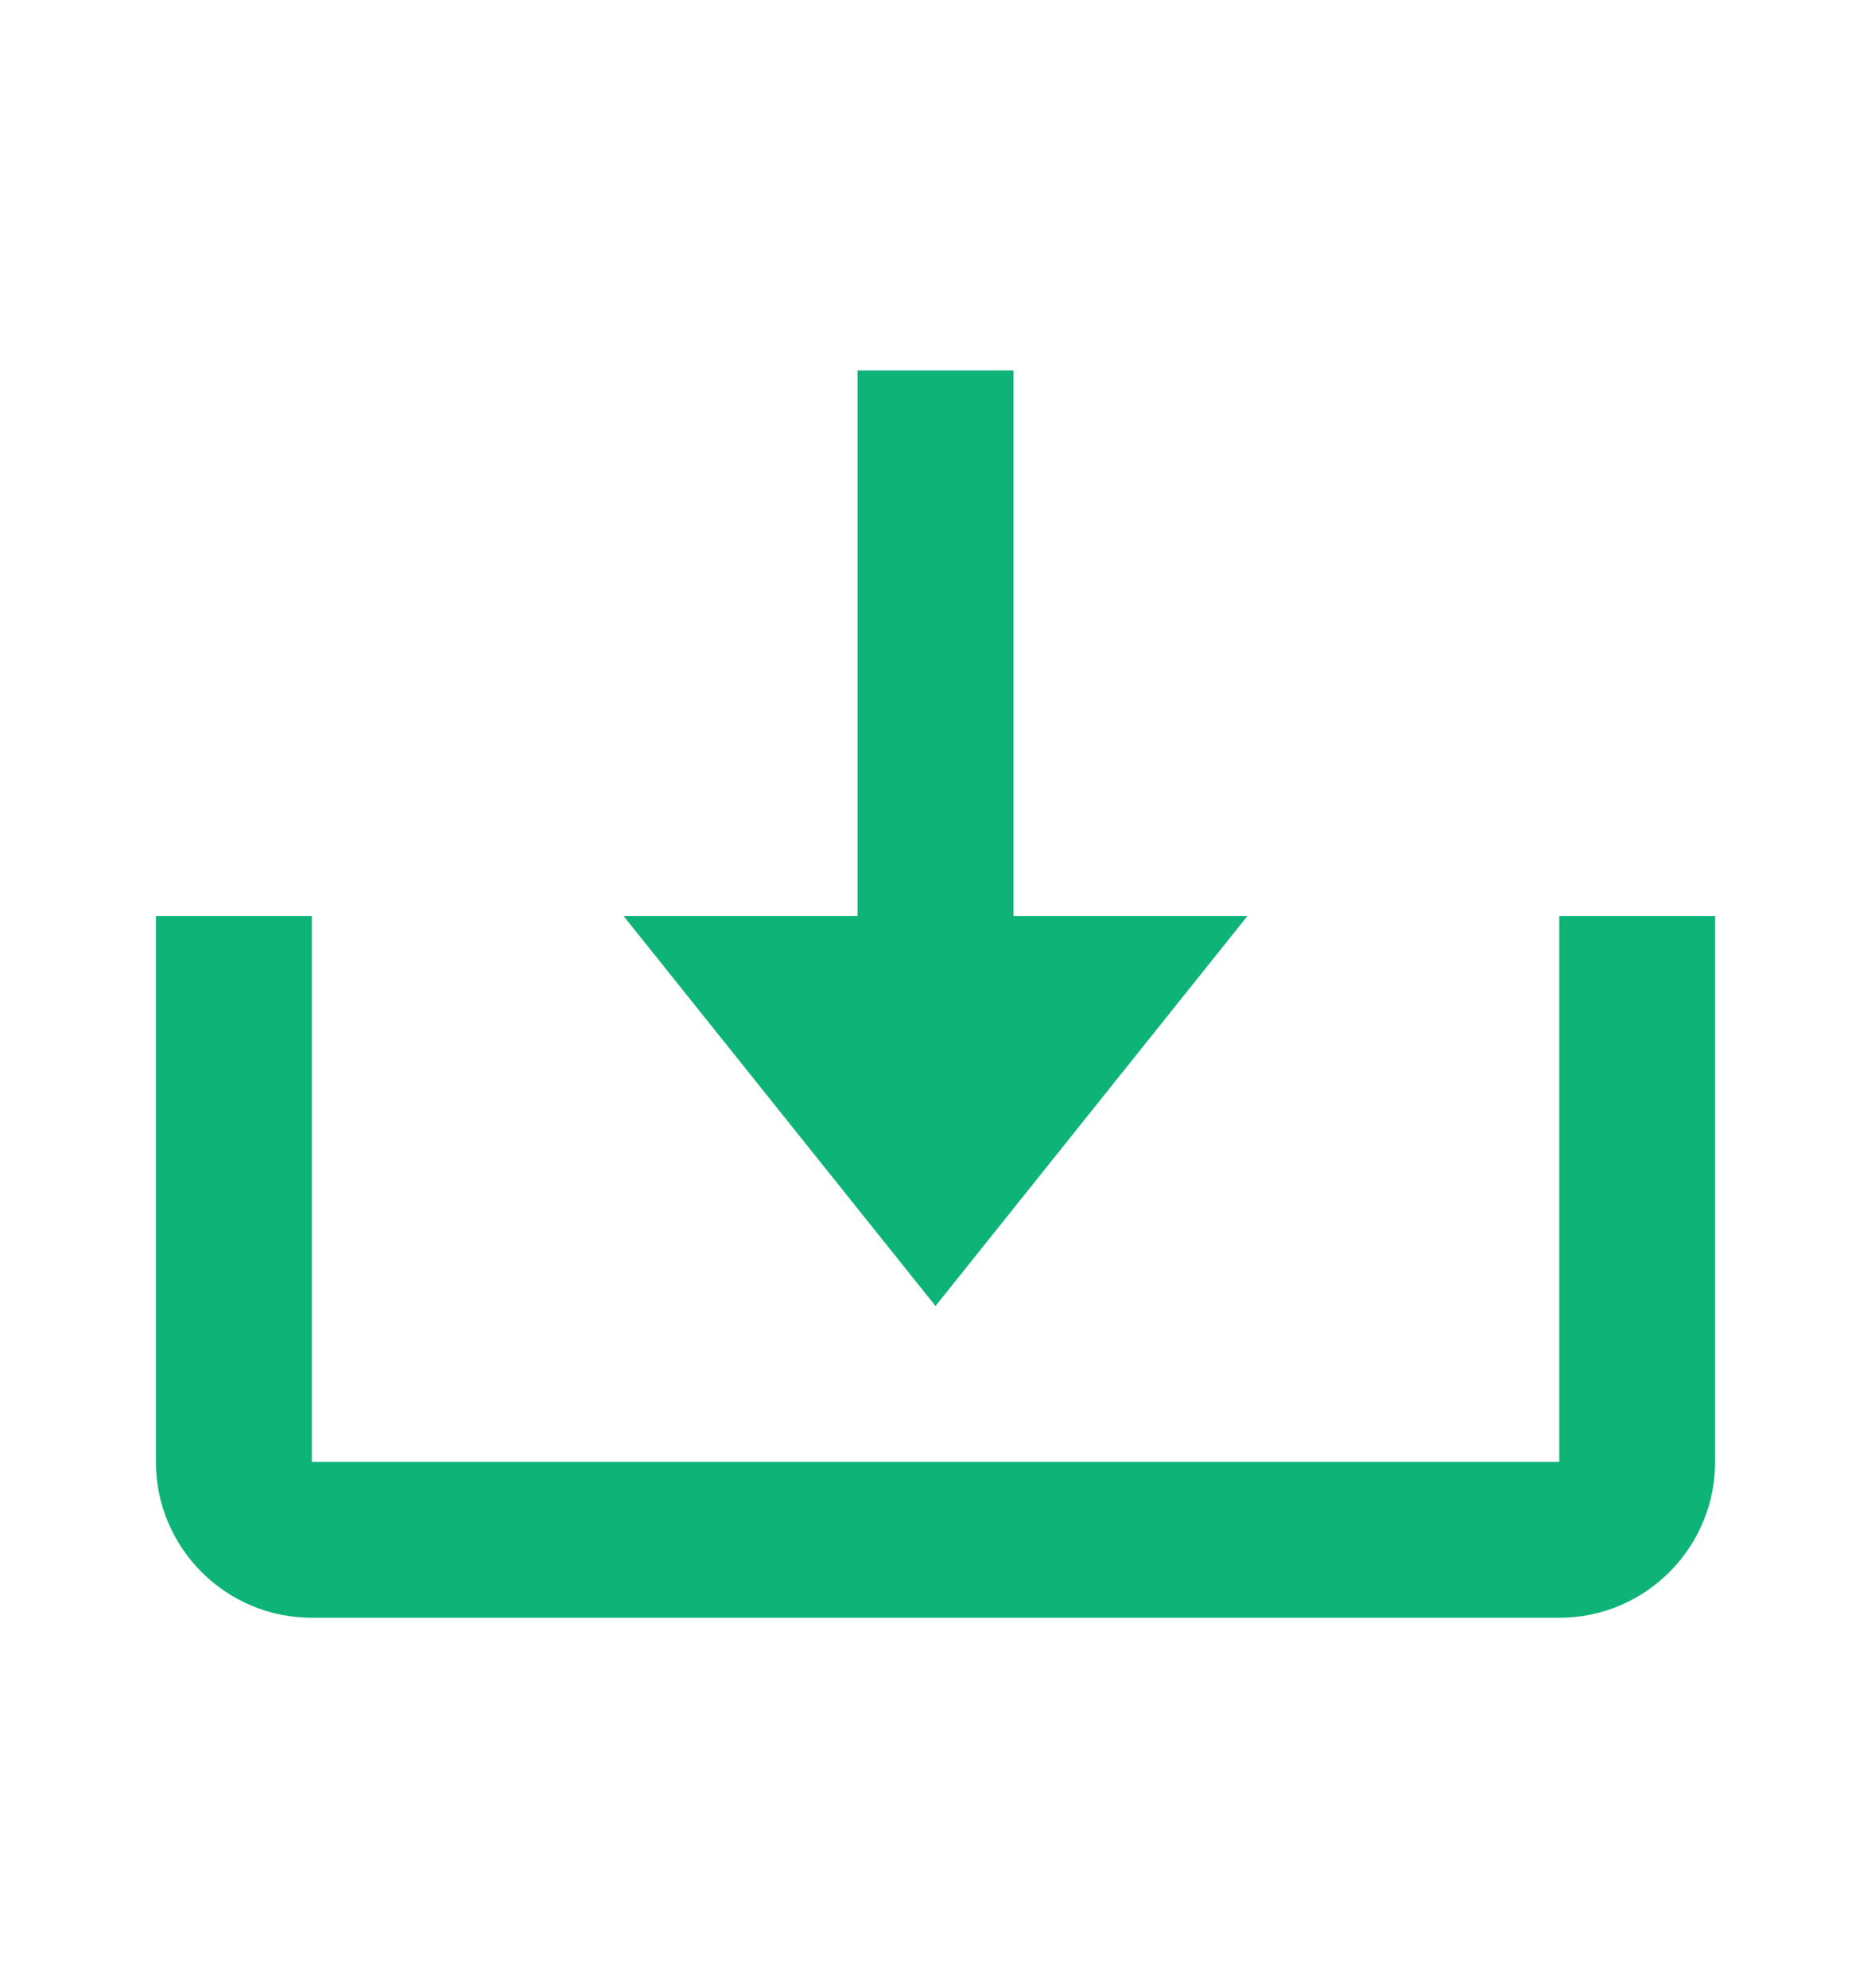 <svg width="16" height="17" viewBox="0 0 16 17" fill="none" xmlns="http://www.w3.org/2000/svg">
<path d="M8 11.167L10.667 7.833H8.667V3.167H7.333V7.833H5.333L8 11.167Z" fill="#0EB378"/>
<path d="M13.334 12.5H2.667V7.833H1.333V12.5C1.333 13.235 1.931 13.833 2.667 13.833H13.334C14.069 13.833 14.667 13.235 14.667 12.5V7.833H13.334V12.5Z" fill="#0EB378"/>
</svg>

